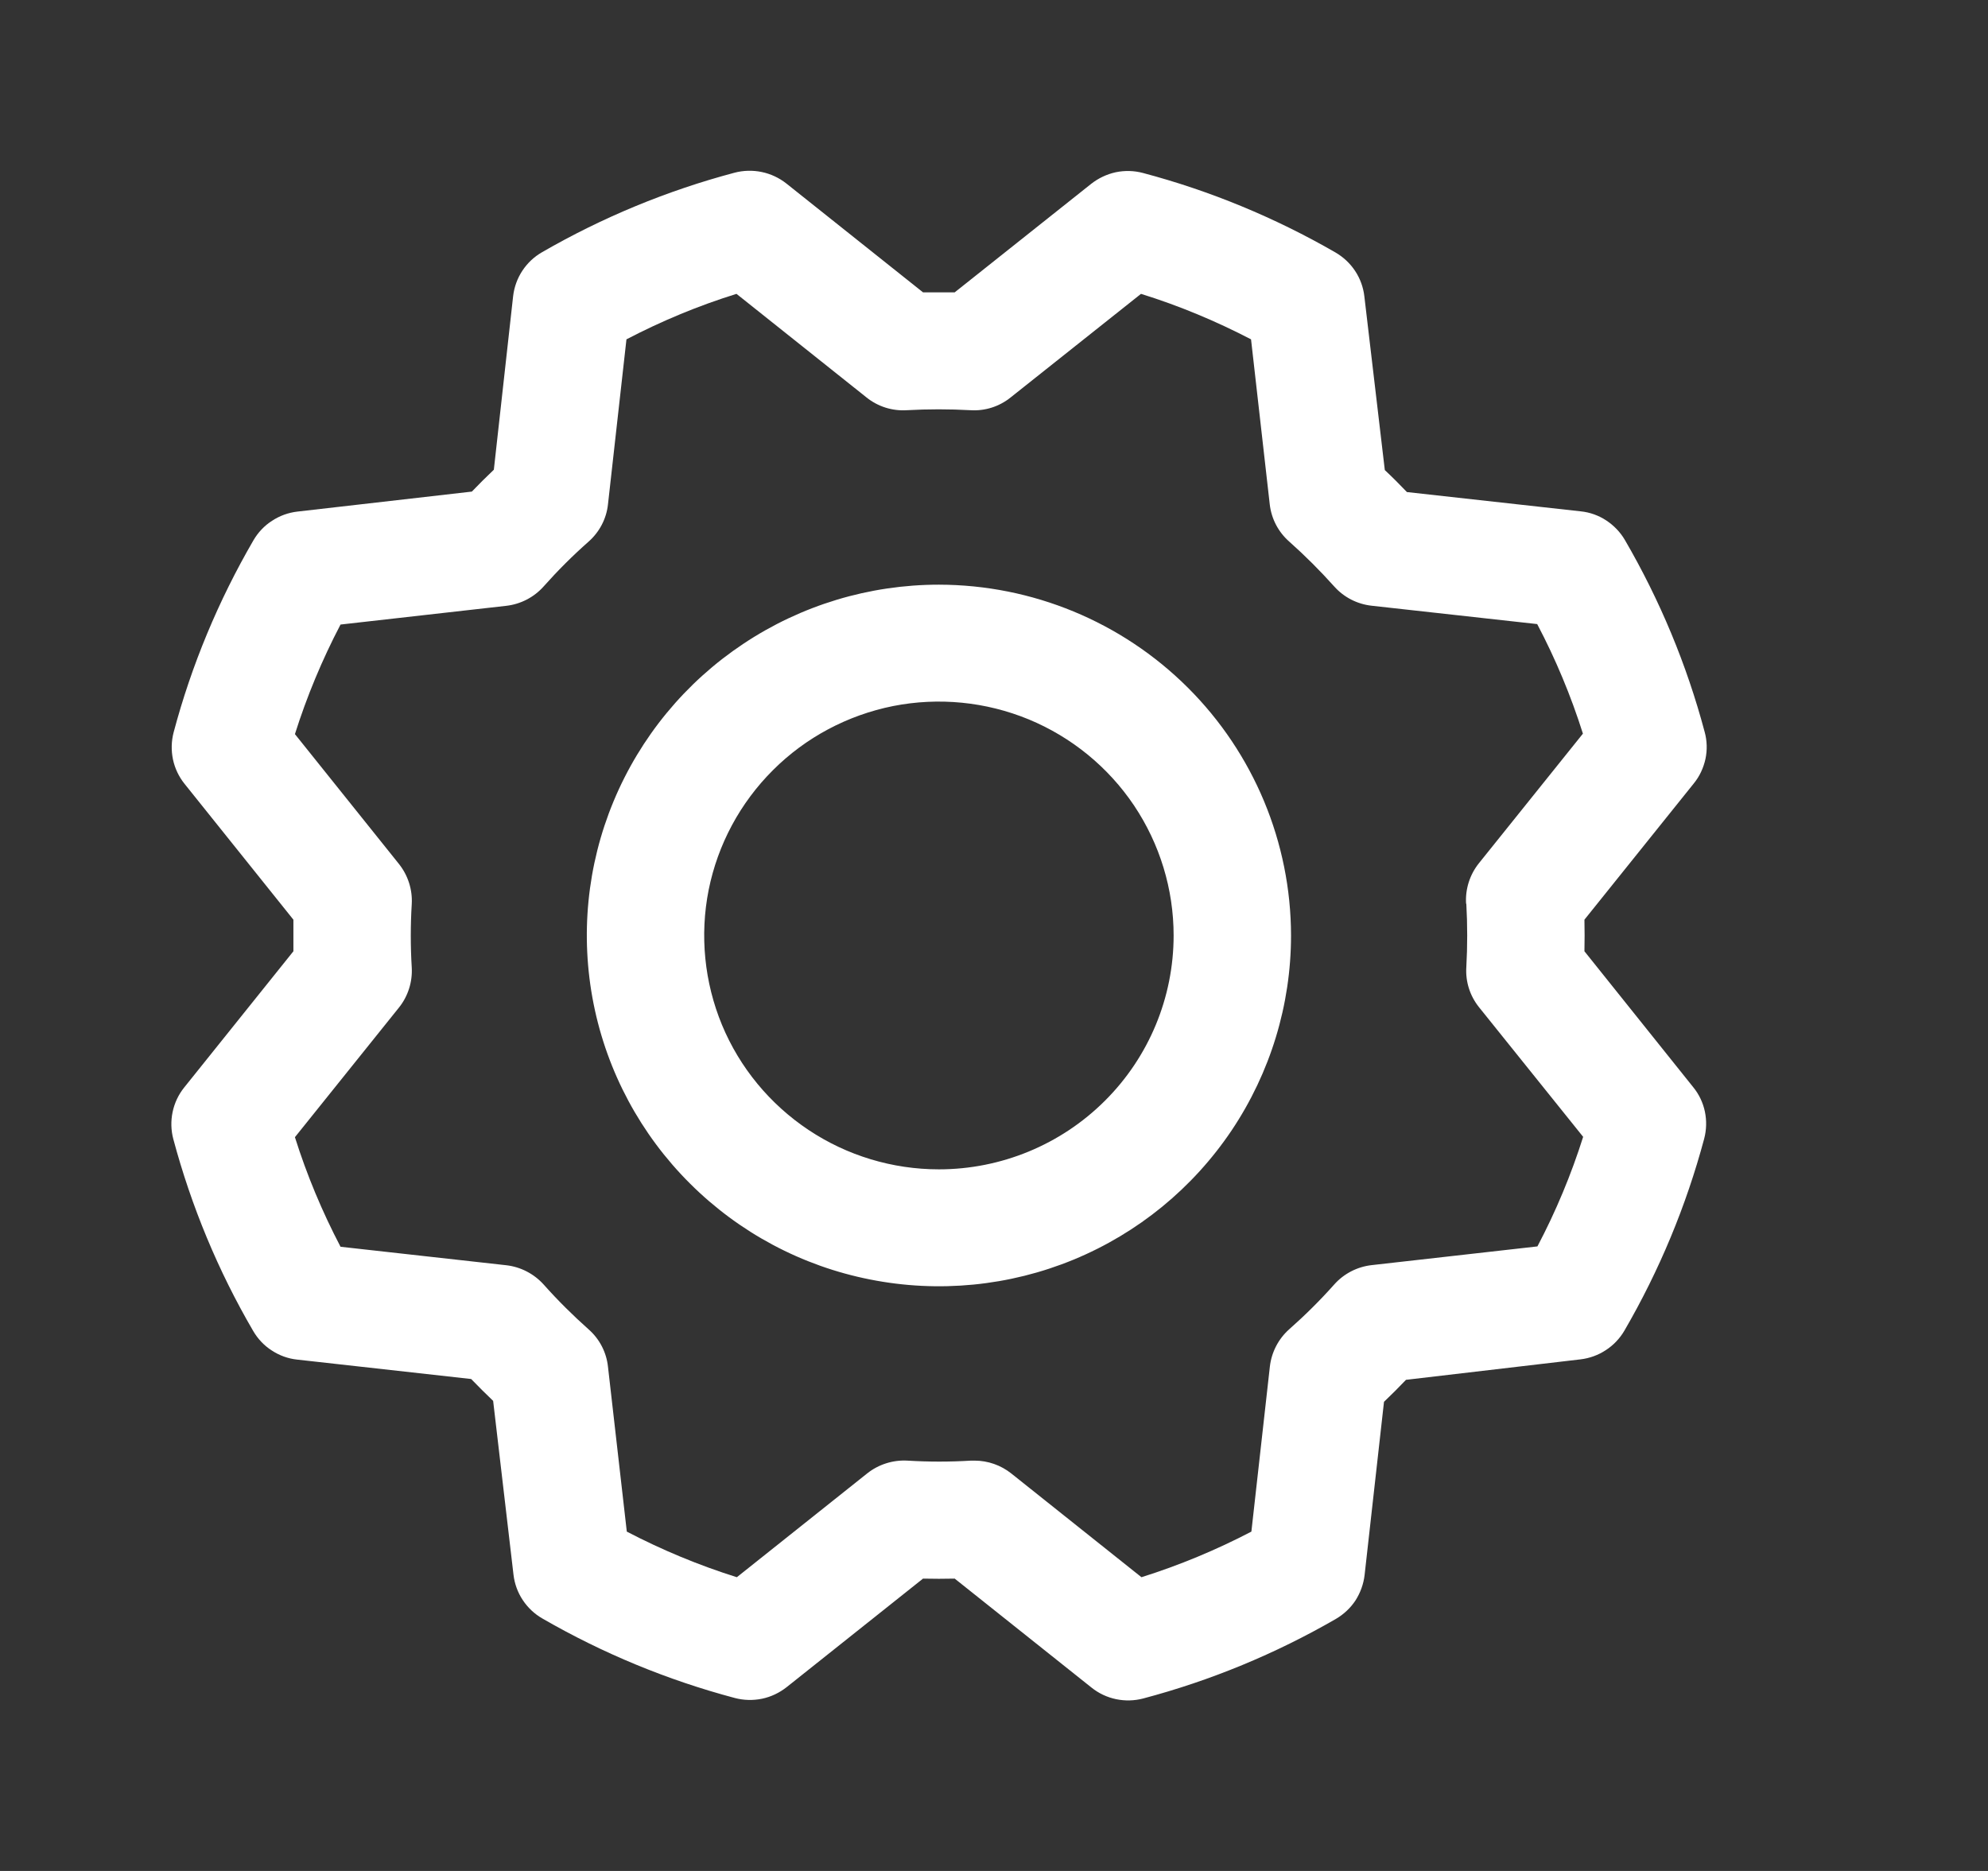 <svg width="17" height="16" viewBox="0 0 17 16" fill="currentColor" xmlns="http://www.w3.org/2000/svg">
<rect x="0" y="0" width="17" height="16" fill="#333333" stroke="none"/>
<path d="M8.029 5C7.433 5 6.851 5.176 6.356 5.506C5.861 5.835 5.475 6.304 5.247 6.852C5.019 7.4 4.96 8.003 5.076 8.585C5.192 9.167 5.479 9.702 5.9 10.121C6.321 10.541 6.857 10.827 7.441 10.942C8.025 11.058 8.631 10.999 9.181 10.772C9.731 10.545 10.201 10.16 10.532 9.667C10.863 9.173 11.04 8.593 11.04 8C11.039 7.205 10.721 6.442 10.157 5.88C9.592 5.317 8.827 5.001 8.029 5ZM8.029 10C7.632 10 7.244 9.883 6.914 9.663C6.584 9.443 6.326 9.131 6.174 8.765C6.023 8.4 5.983 7.998 6.06 7.61C6.138 7.222 6.329 6.866 6.61 6.586C6.89 6.306 7.248 6.116 7.637 6.038C8.027 5.961 8.43 6.001 8.797 6.152C9.164 6.304 9.477 6.56 9.698 6.889C9.918 7.218 10.036 7.604 10.036 8C10.036 8.53 9.825 9.039 9.448 9.414C9.072 9.789 8.561 10 8.029 10ZM13.549 8.135C13.551 8.045 13.551 7.955 13.549 7.865L14.484 6.7C14.534 6.639 14.567 6.567 14.584 6.49C14.6 6.414 14.598 6.334 14.577 6.259C14.424 5.684 14.194 5.132 13.895 4.618C13.856 4.551 13.801 4.494 13.736 4.451C13.671 4.408 13.596 4.381 13.518 4.373L12.031 4.208C11.969 4.143 11.906 4.08 11.842 4.02L11.667 2.534C11.658 2.456 11.631 2.382 11.588 2.317C11.545 2.252 11.487 2.198 11.42 2.159C10.903 1.861 10.35 1.632 9.773 1.479C9.697 1.459 9.618 1.457 9.541 1.473C9.464 1.49 9.392 1.524 9.33 1.573L8.164 2.5C8.074 2.5 7.984 2.5 7.893 2.5L6.724 1.569C6.663 1.521 6.591 1.487 6.514 1.471C6.437 1.455 6.357 1.457 6.281 1.477C5.705 1.63 5.151 1.859 4.635 2.157C4.567 2.196 4.51 2.25 4.467 2.315C4.424 2.38 4.397 2.455 4.388 2.532L4.223 4.017C4.158 4.079 4.095 4.141 4.035 4.204L2.543 4.375C2.465 4.384 2.391 4.411 2.326 4.454C2.26 4.496 2.206 4.554 2.167 4.621C1.868 5.136 1.638 5.687 1.485 6.262C1.465 6.338 1.463 6.417 1.479 6.494C1.495 6.57 1.529 6.642 1.578 6.703L2.509 7.865C2.509 7.955 2.509 8.045 2.509 8.135L1.575 9.3C1.526 9.361 1.492 9.433 1.476 9.51C1.46 9.586 1.462 9.666 1.482 9.741C1.636 10.316 1.865 10.868 2.165 11.382C2.204 11.449 2.258 11.507 2.324 11.549C2.389 11.592 2.464 11.619 2.541 11.627L4.029 11.793C4.091 11.857 4.154 11.92 4.217 11.98L4.391 13.466C4.4 13.544 4.427 13.618 4.47 13.683C4.513 13.748 4.57 13.802 4.638 13.841C5.154 14.139 5.708 14.368 6.284 14.521C6.36 14.541 6.44 14.543 6.517 14.527C6.594 14.511 6.666 14.476 6.727 14.428L7.893 13.5C7.984 13.502 8.074 13.502 8.164 13.5L9.334 14.432C9.395 14.481 9.467 14.515 9.544 14.531C9.621 14.547 9.7 14.545 9.776 14.525C10.353 14.372 10.907 14.143 11.423 13.845C11.49 13.806 11.548 13.752 11.591 13.687C11.633 13.621 11.66 13.547 11.669 13.47L11.835 11.988C11.9 11.926 11.963 11.863 12.023 11.8L13.515 11.625C13.592 11.616 13.667 11.589 13.732 11.546C13.797 11.504 13.852 11.446 13.891 11.379C14.19 10.864 14.419 10.313 14.573 9.738C14.593 9.662 14.595 9.583 14.579 9.506C14.563 9.43 14.529 9.358 14.479 9.297L13.549 8.135ZM12.539 7.729C12.549 7.909 12.549 8.091 12.539 8.271C12.531 8.395 12.57 8.517 12.648 8.614L13.538 9.722C13.436 10.045 13.305 10.359 13.147 10.659L11.73 10.819C11.606 10.833 11.492 10.892 11.41 10.984C11.289 11.12 11.16 11.248 11.024 11.368C10.932 11.45 10.873 11.564 10.859 11.687L10.701 13.098C10.4 13.255 10.085 13.386 9.761 13.488L8.648 12.601C8.559 12.53 8.448 12.491 8.334 12.491H8.304C8.123 12.502 7.941 12.502 7.76 12.491C7.636 12.484 7.513 12.523 7.416 12.6L6.301 13.488C5.976 13.386 5.661 13.255 5.36 13.098L5.199 11.688C5.186 11.565 5.127 11.451 5.034 11.369C4.898 11.248 4.769 11.12 4.649 10.985C4.566 10.893 4.452 10.834 4.329 10.82L2.912 10.662C2.755 10.362 2.624 10.049 2.522 9.725L3.412 8.616C3.489 8.52 3.528 8.397 3.521 8.274C3.51 8.093 3.51 7.912 3.521 7.731C3.528 7.608 3.489 7.486 3.412 7.389L2.522 6.278C2.624 5.955 2.755 5.641 2.912 5.341L4.328 5.181C4.452 5.167 4.566 5.108 4.648 5.016C4.769 4.88 4.897 4.752 5.033 4.632C5.126 4.55 5.186 4.436 5.199 4.313L5.357 2.902C5.658 2.745 5.973 2.614 6.298 2.513L7.41 3.399C7.507 3.477 7.63 3.516 7.754 3.508C7.935 3.498 8.117 3.498 8.299 3.508C8.423 3.516 8.545 3.477 8.642 3.399L9.757 2.513C10.082 2.614 10.396 2.745 10.698 2.902L10.858 4.313C10.872 4.436 10.931 4.549 11.024 4.631C11.16 4.752 11.288 4.88 11.409 5.015C11.492 5.108 11.605 5.166 11.729 5.18L13.145 5.337C13.303 5.637 13.434 5.951 13.536 6.274L12.646 7.383C12.568 7.481 12.529 7.604 12.537 7.729H12.539Z" fill="white"/>
</svg>
